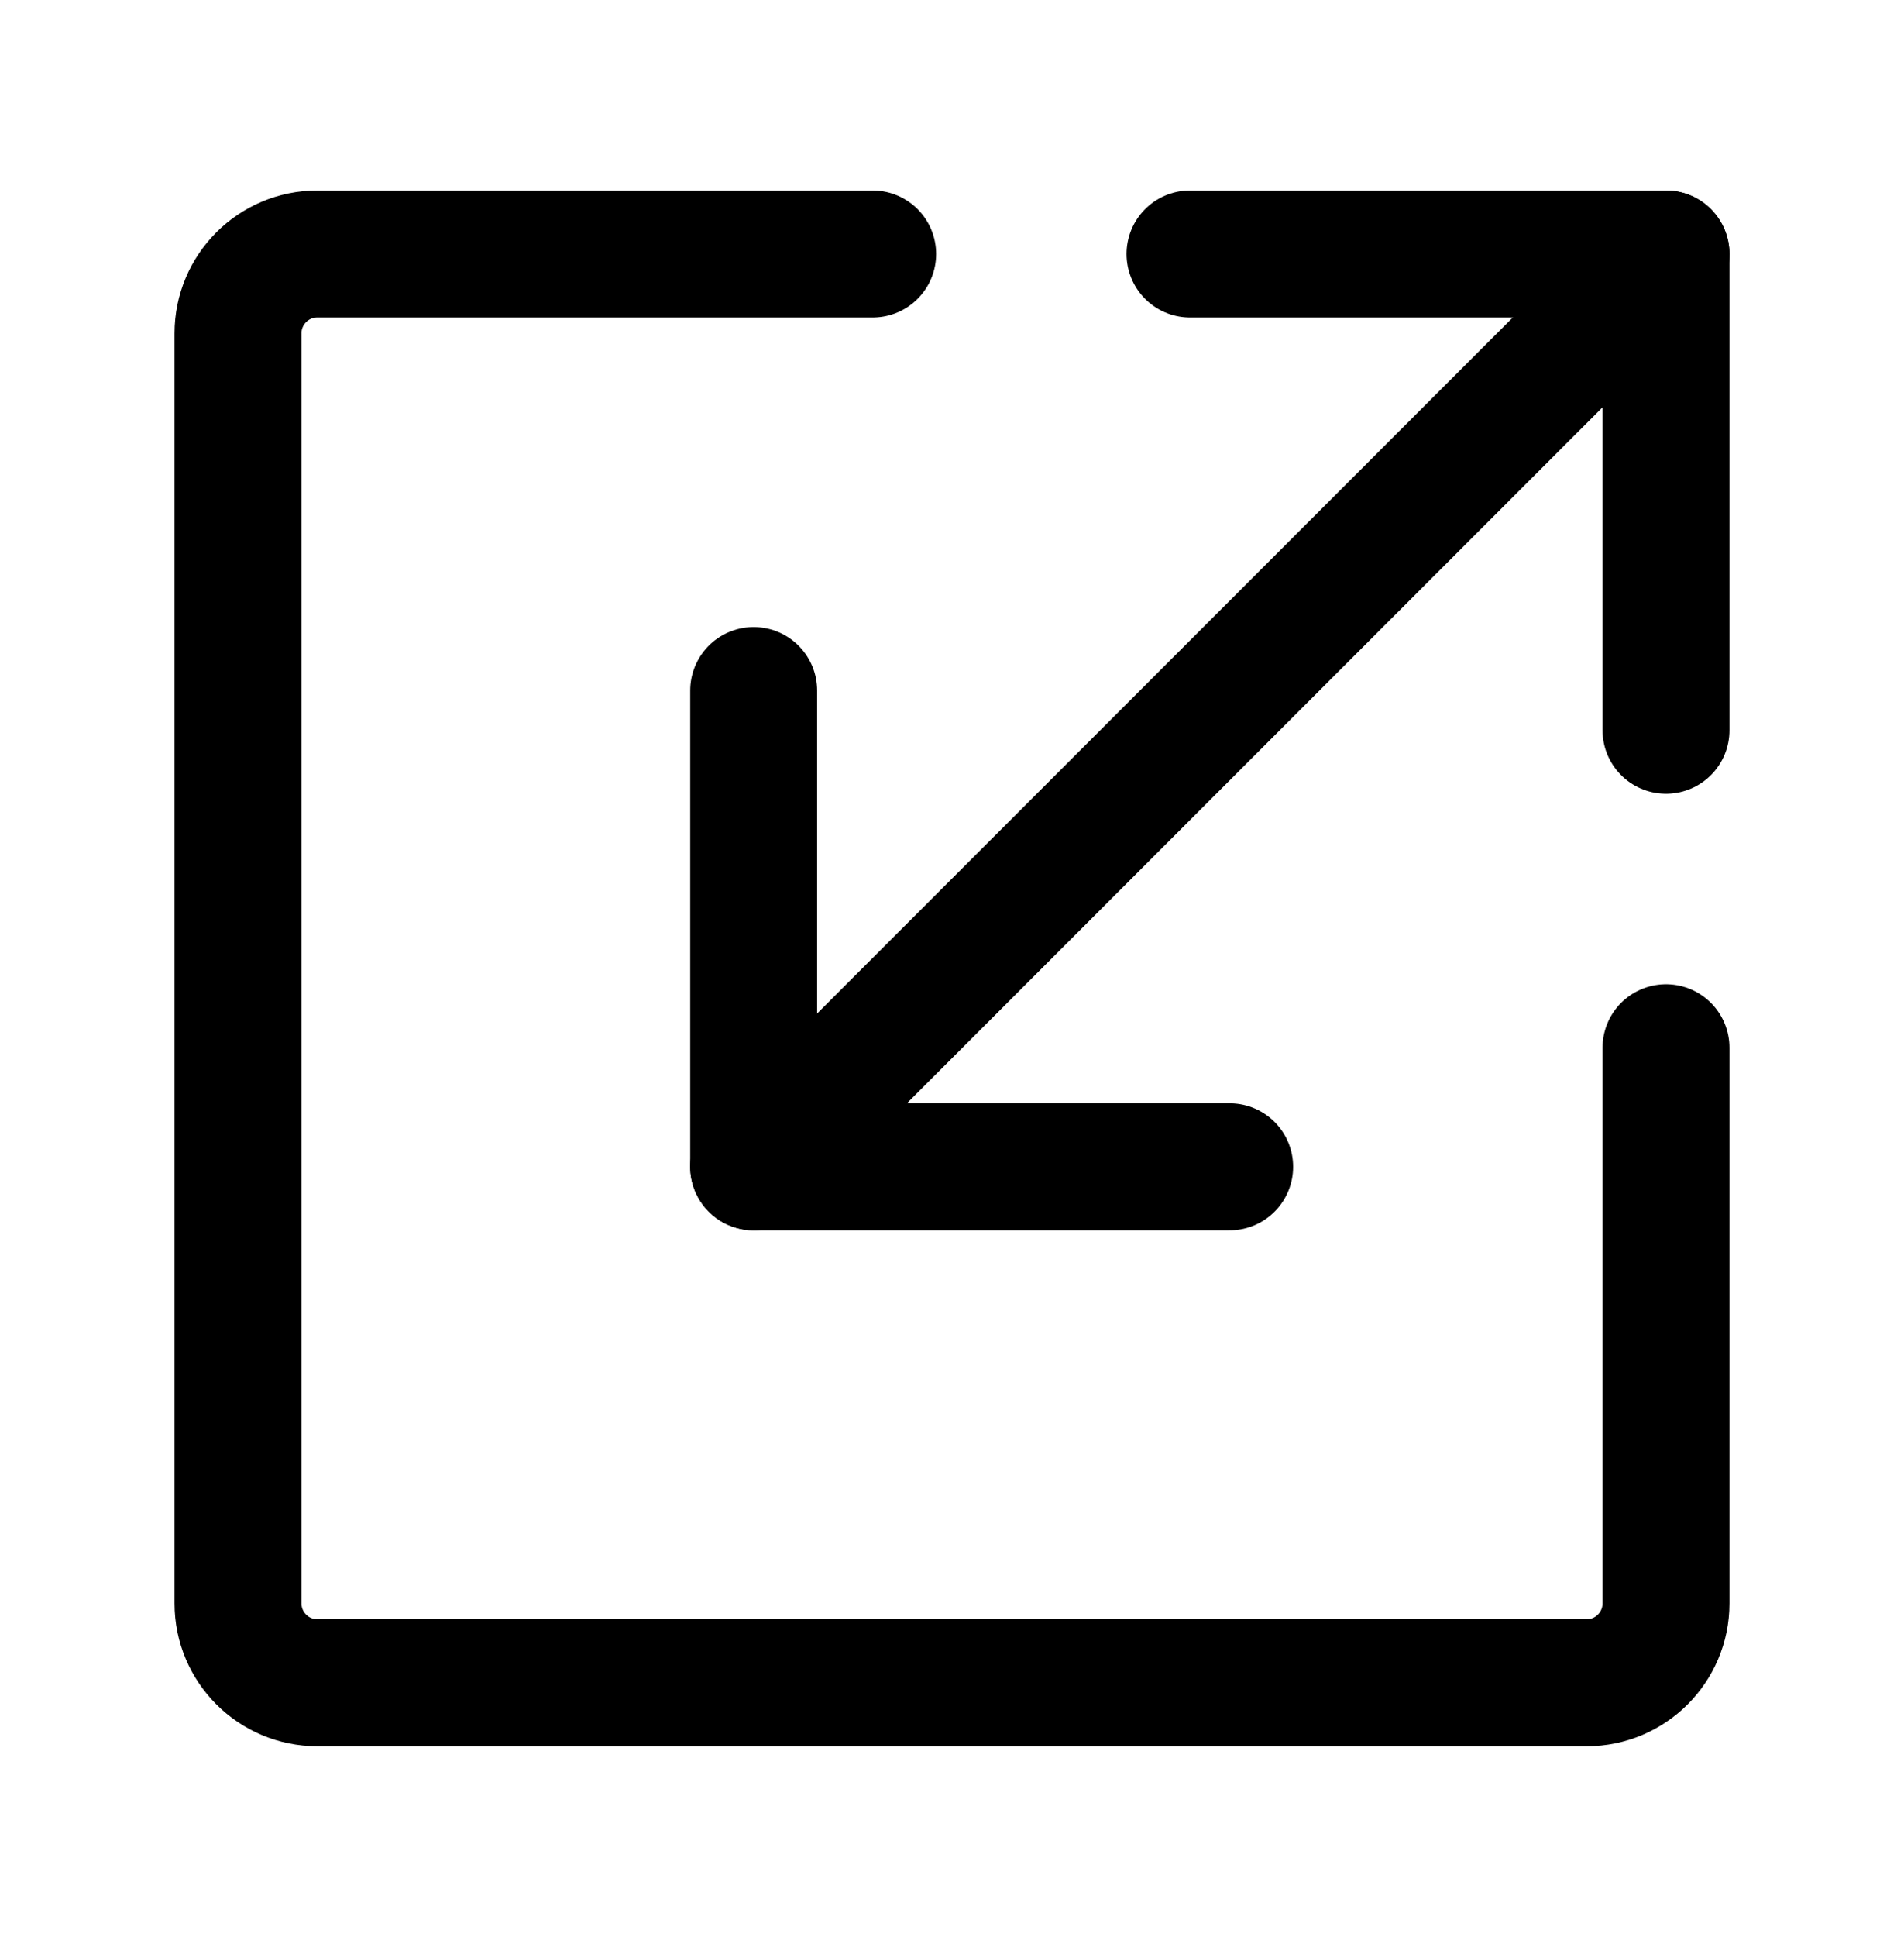 <svg width="60" height="61" viewBox="0 0 60 61" fill="none" xmlns="http://www.w3.org/2000/svg">
<g id="icon-park:scale">
<g id="Group">
<path id="Vector" d="M37.5 8H52.5V23" stroke="black" stroke-width="4" stroke-linecap="round" stroke-linejoin="round"/>
<path id="Vector_2" d="M38.75 36.75H23.75V21.75" stroke="black" stroke-width="4" stroke-linecap="round" stroke-linejoin="round"/>
<path id="Vector_3" d="M52.5 8L23.75 36.75" stroke="black" stroke-width="4" stroke-linecap="round" stroke-linejoin="round"/>
<path id="Vector_4" d="M27.5 8H10C8.619 8 7.5 9.119 7.5 10.5V50.5C7.5 51.881 8.619 53 10 53H50C51.381 53 52.5 51.881 52.5 50.5V33" stroke="black" stroke-width="4" stroke-linecap="round" stroke-linejoin="round"/>
</g>
</g>
</svg>
